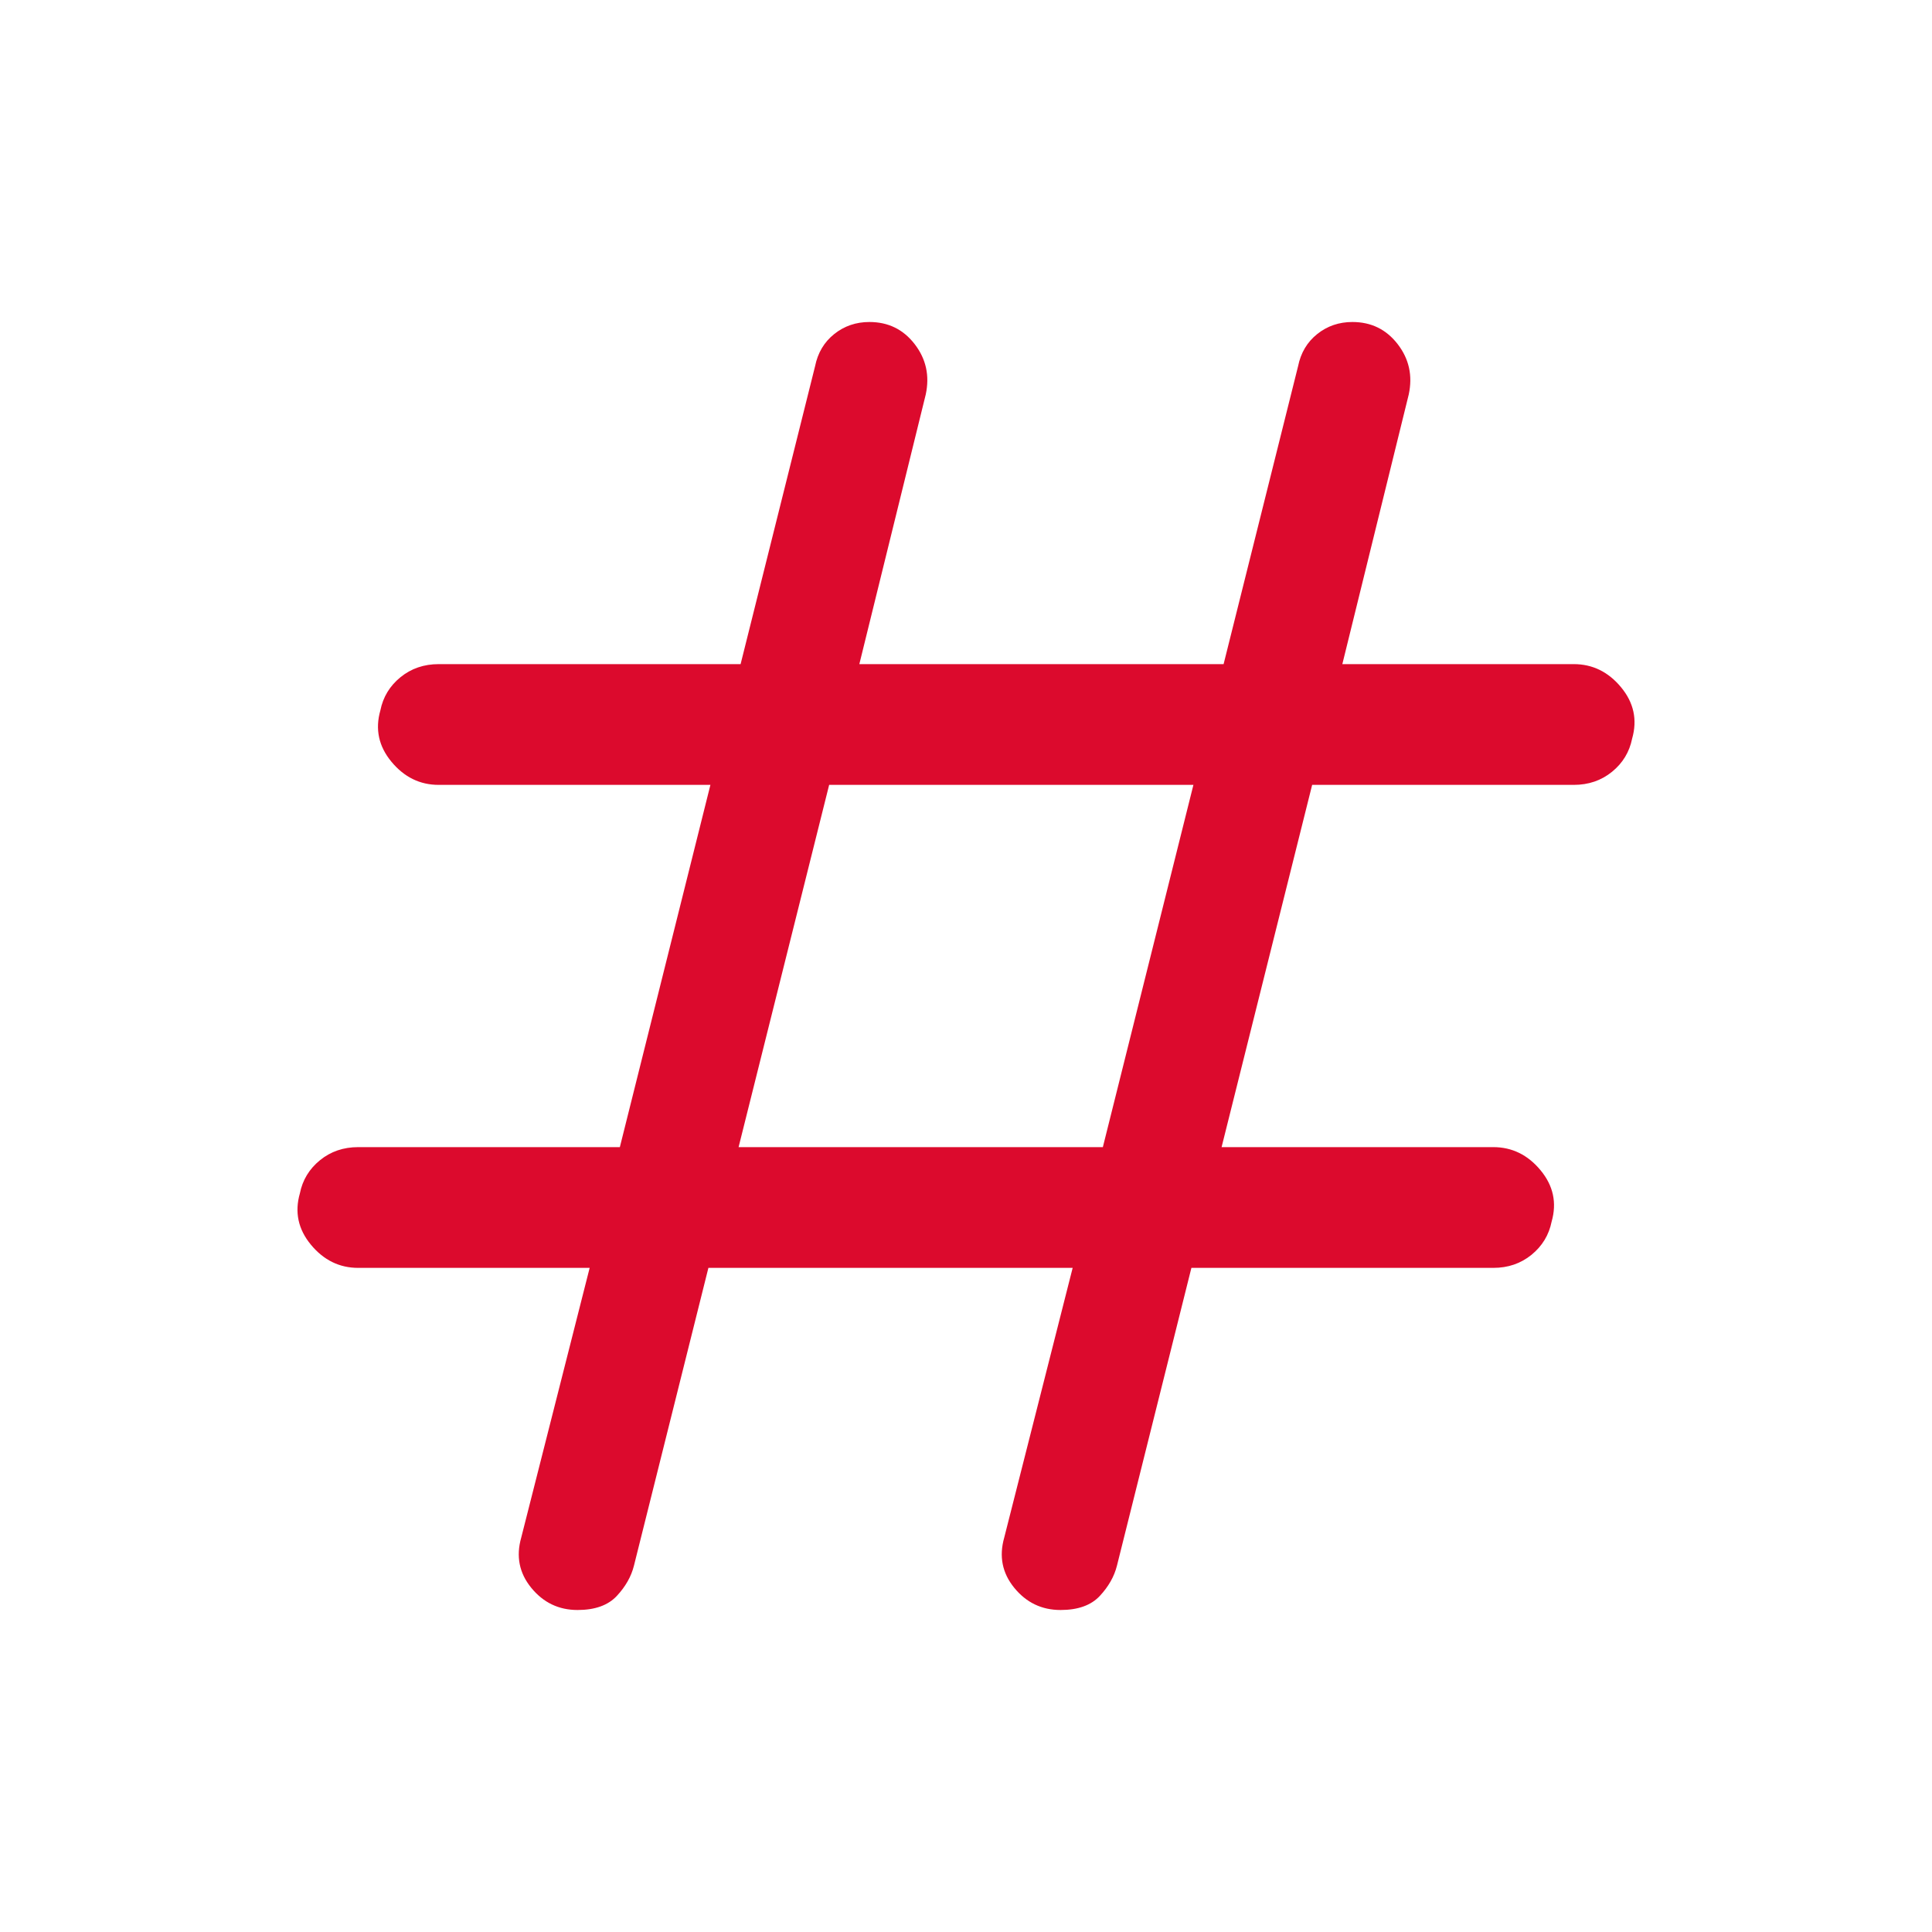 <svg width="48" height="48" viewBox="0 0 48 48" fill="#dc0a2d" xmlns="http://www.w3.org/2000/svg">
<path d="M14.35 40C13.883 40 13.5 39.817 13.2 39.45C12.9 39.083 12.817 38.667 12.95 38.2L14.65 31.5H8.9C8.433 31.5 8.042 31.308 7.725 30.925C7.408 30.542 7.317 30.117 7.45 29.65C7.517 29.317 7.683 29.042 7.95 28.825C8.217 28.608 8.533 28.5 8.9 28.5H15.4L17.65 19.5H10.9C10.433 19.5 10.042 19.308 9.725 18.925C9.408 18.542 9.317 18.117 9.45 17.65C9.517 17.317 9.683 17.042 9.95 16.825C10.217 16.608 10.533 16.5 10.9 16.5H18.4L20.25 9.1C20.317 8.767 20.475 8.5 20.725 8.3C20.975 8.1 21.267 8 21.6 8C22.067 8 22.442 8.183 22.725 8.55C23.008 8.917 23.1 9.333 23 9.8L21.35 16.5H30.4L32.25 9.1C32.317 8.767 32.475 8.5 32.725 8.3C32.975 8.1 33.267 8 33.6 8C34.066 8 34.441 8.183 34.725 8.55C35.008 8.917 35.1 9.333 35 9.8L33.35 16.5H39.1C39.566 16.5 39.958 16.692 40.275 17.075C40.592 17.458 40.683 17.883 40.55 18.35C40.483 18.683 40.317 18.958 40.05 19.175C39.783 19.392 39.467 19.5 39.1 19.5H32.6L30.35 28.5H37.1C37.566 28.5 37.958 28.692 38.275 29.075C38.592 29.458 38.683 29.883 38.55 30.35C38.483 30.683 38.316 30.958 38.05 31.175C37.783 31.392 37.467 31.5 37.1 31.5H29.6L27.75 38.9C27.683 39.167 27.542 39.417 27.325 39.65C27.108 39.883 26.783 40 26.35 40C25.883 40 25.5 39.817 25.2 39.45C24.9 39.083 24.817 38.667 24.95 38.2L26.65 31.5H17.6L15.75 38.9C15.683 39.167 15.542 39.417 15.325 39.65C15.108 39.883 14.783 40 14.35 40ZM18.35 28.5H27.4L29.65 19.5H20.6L18.35 28.5Z" />
</svg>
